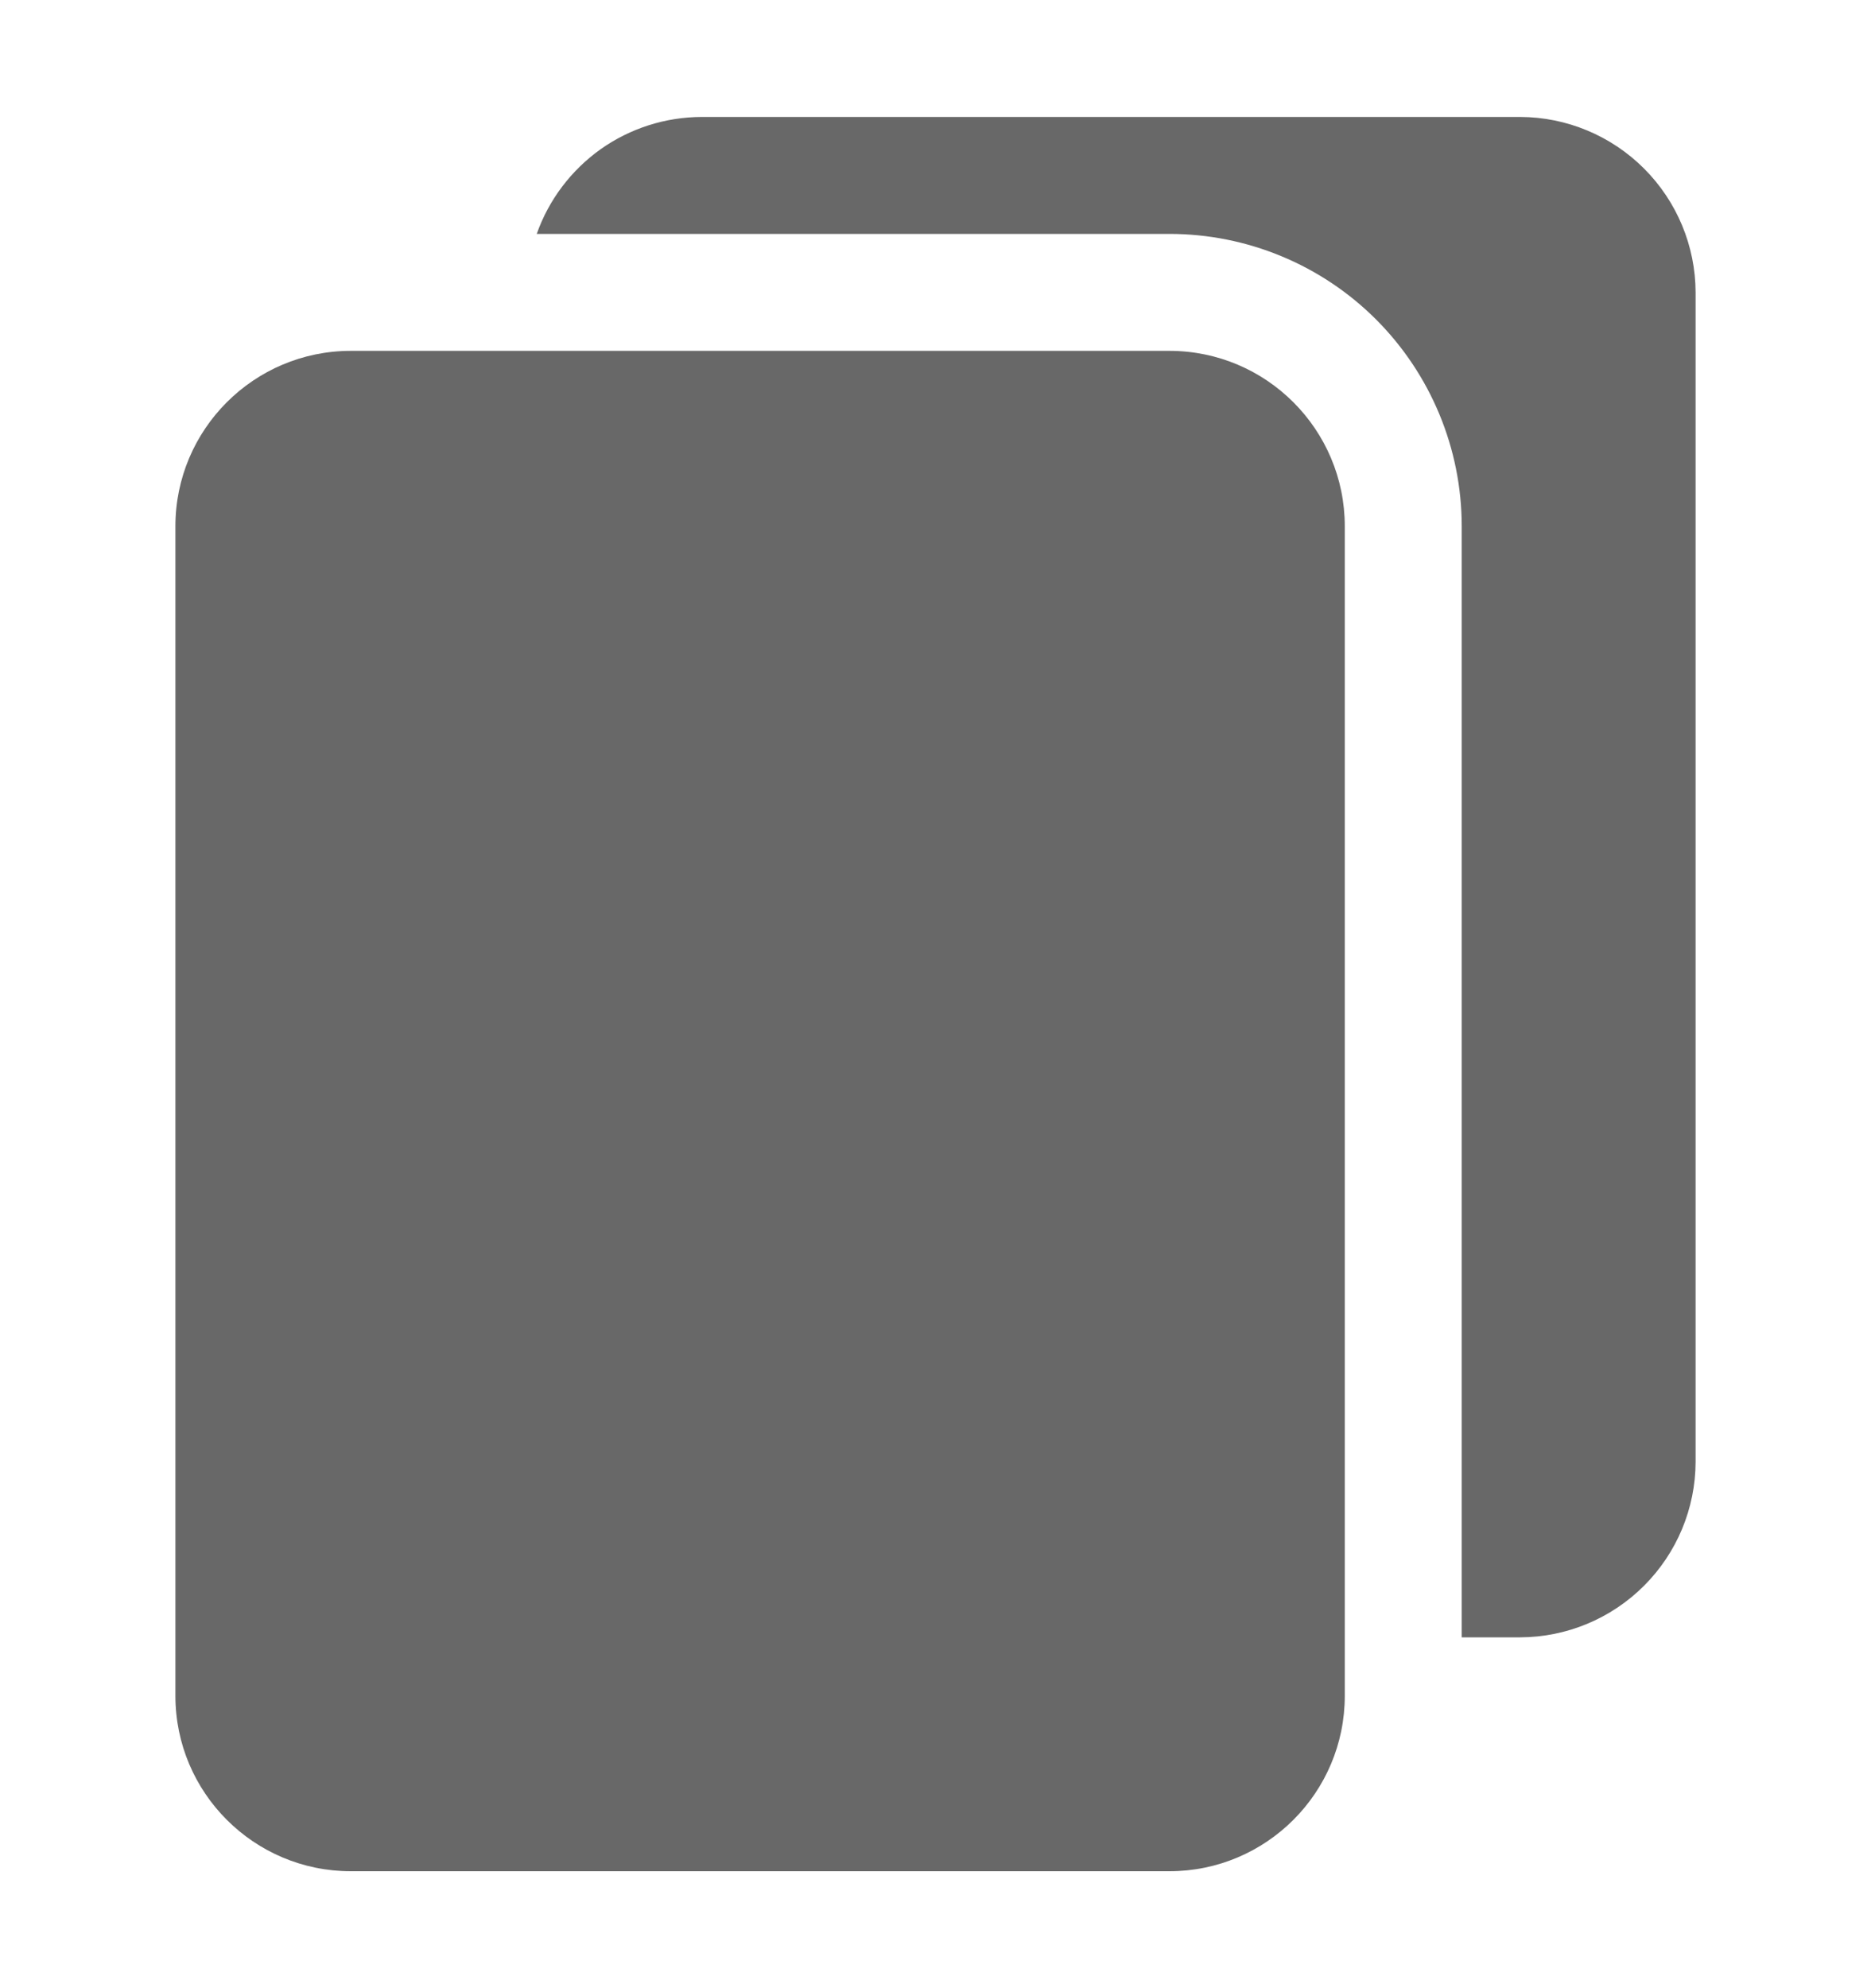 <svg width="16" height="17" viewBox="0 0 16 17" fill="none" xmlns="http://www.w3.org/2000/svg">
    <path d="M10 3H3C2.172 3 1.5 3.672 1.5 4.5V14.5C1.5 15.328 2.172 16 3 16H10C10.828 16 11.5 15.328 11.5 14.5V4.5C11.5 3.672 10.828 3 10 3Z"
          fill="#686868"/>
    <path d="M14.5 2.5V12.5C14.499 12.898 14.34 13.278 14.059 13.559C13.778 13.84 13.397 13.999 13 14H12.5V4.5C12.5 3.837 12.236 3.201 11.768 2.732C11.299 2.263 10.663 2 10 2H4.59C4.693 1.708 4.884 1.456 5.136 1.276C5.389 1.097 5.69 1.001 6 1H13C13.397 1.001 13.778 1.16 14.059 1.441C14.34 1.722 14.499 2.103 14.5 2.5Z"
          fill="#686868"/>
</svg>
